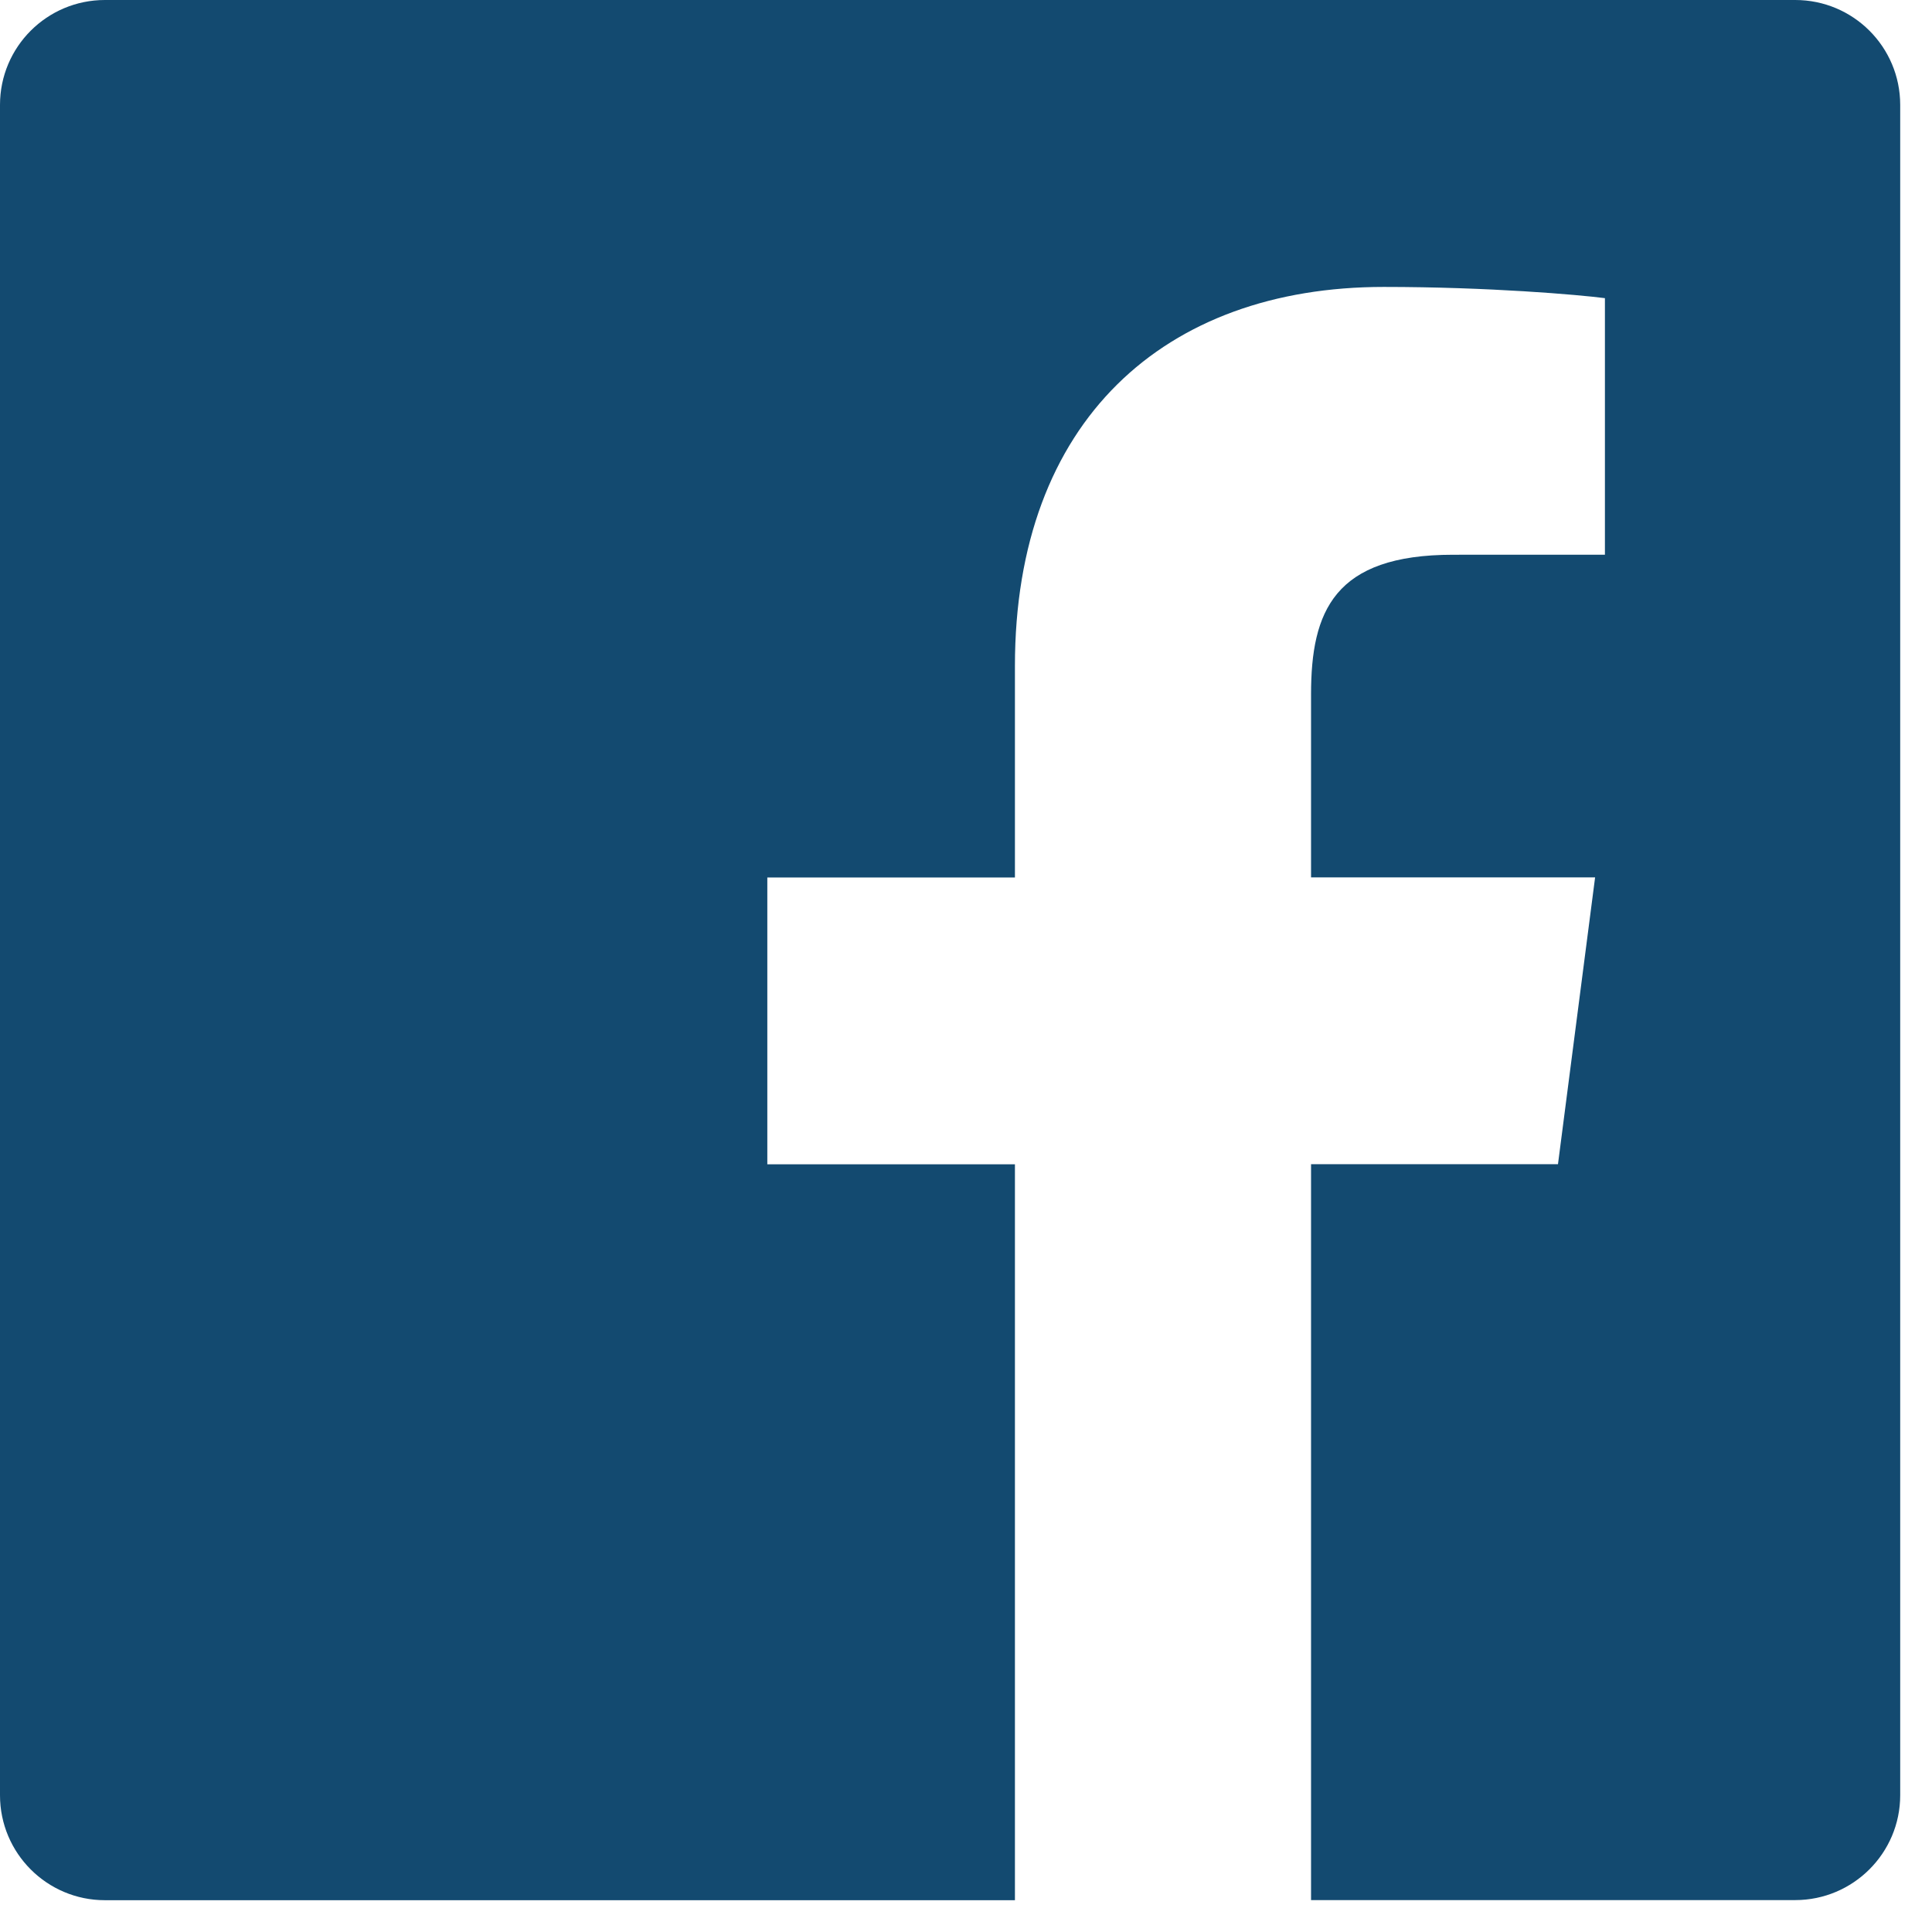 <svg width="37" height="37" viewBox="0 0 37 37" fill="none" xmlns="http://www.w3.org/2000/svg">
<path d="M34.381 0H2.009C0.9 0 0 0.898 0 2.009V34.381C0 35.491 0.9 36.391 2.009 36.391H19.437V22.298H14.695V16.805H19.437V12.755C19.437 8.055 22.306 5.495 26.5 5.495C28.51 5.495 30.234 5.645 30.736 5.71V10.623L27.828 10.624C25.548 10.624 25.108 11.708 25.108 13.297V16.803H30.548L29.837 22.296H25.108V36.389H34.38C35.49 36.389 36.391 35.488 36.391 34.381V2.007C36.39 0.898 35.491 0 34.381 0Z" fill="#134A70"/>
</svg>
